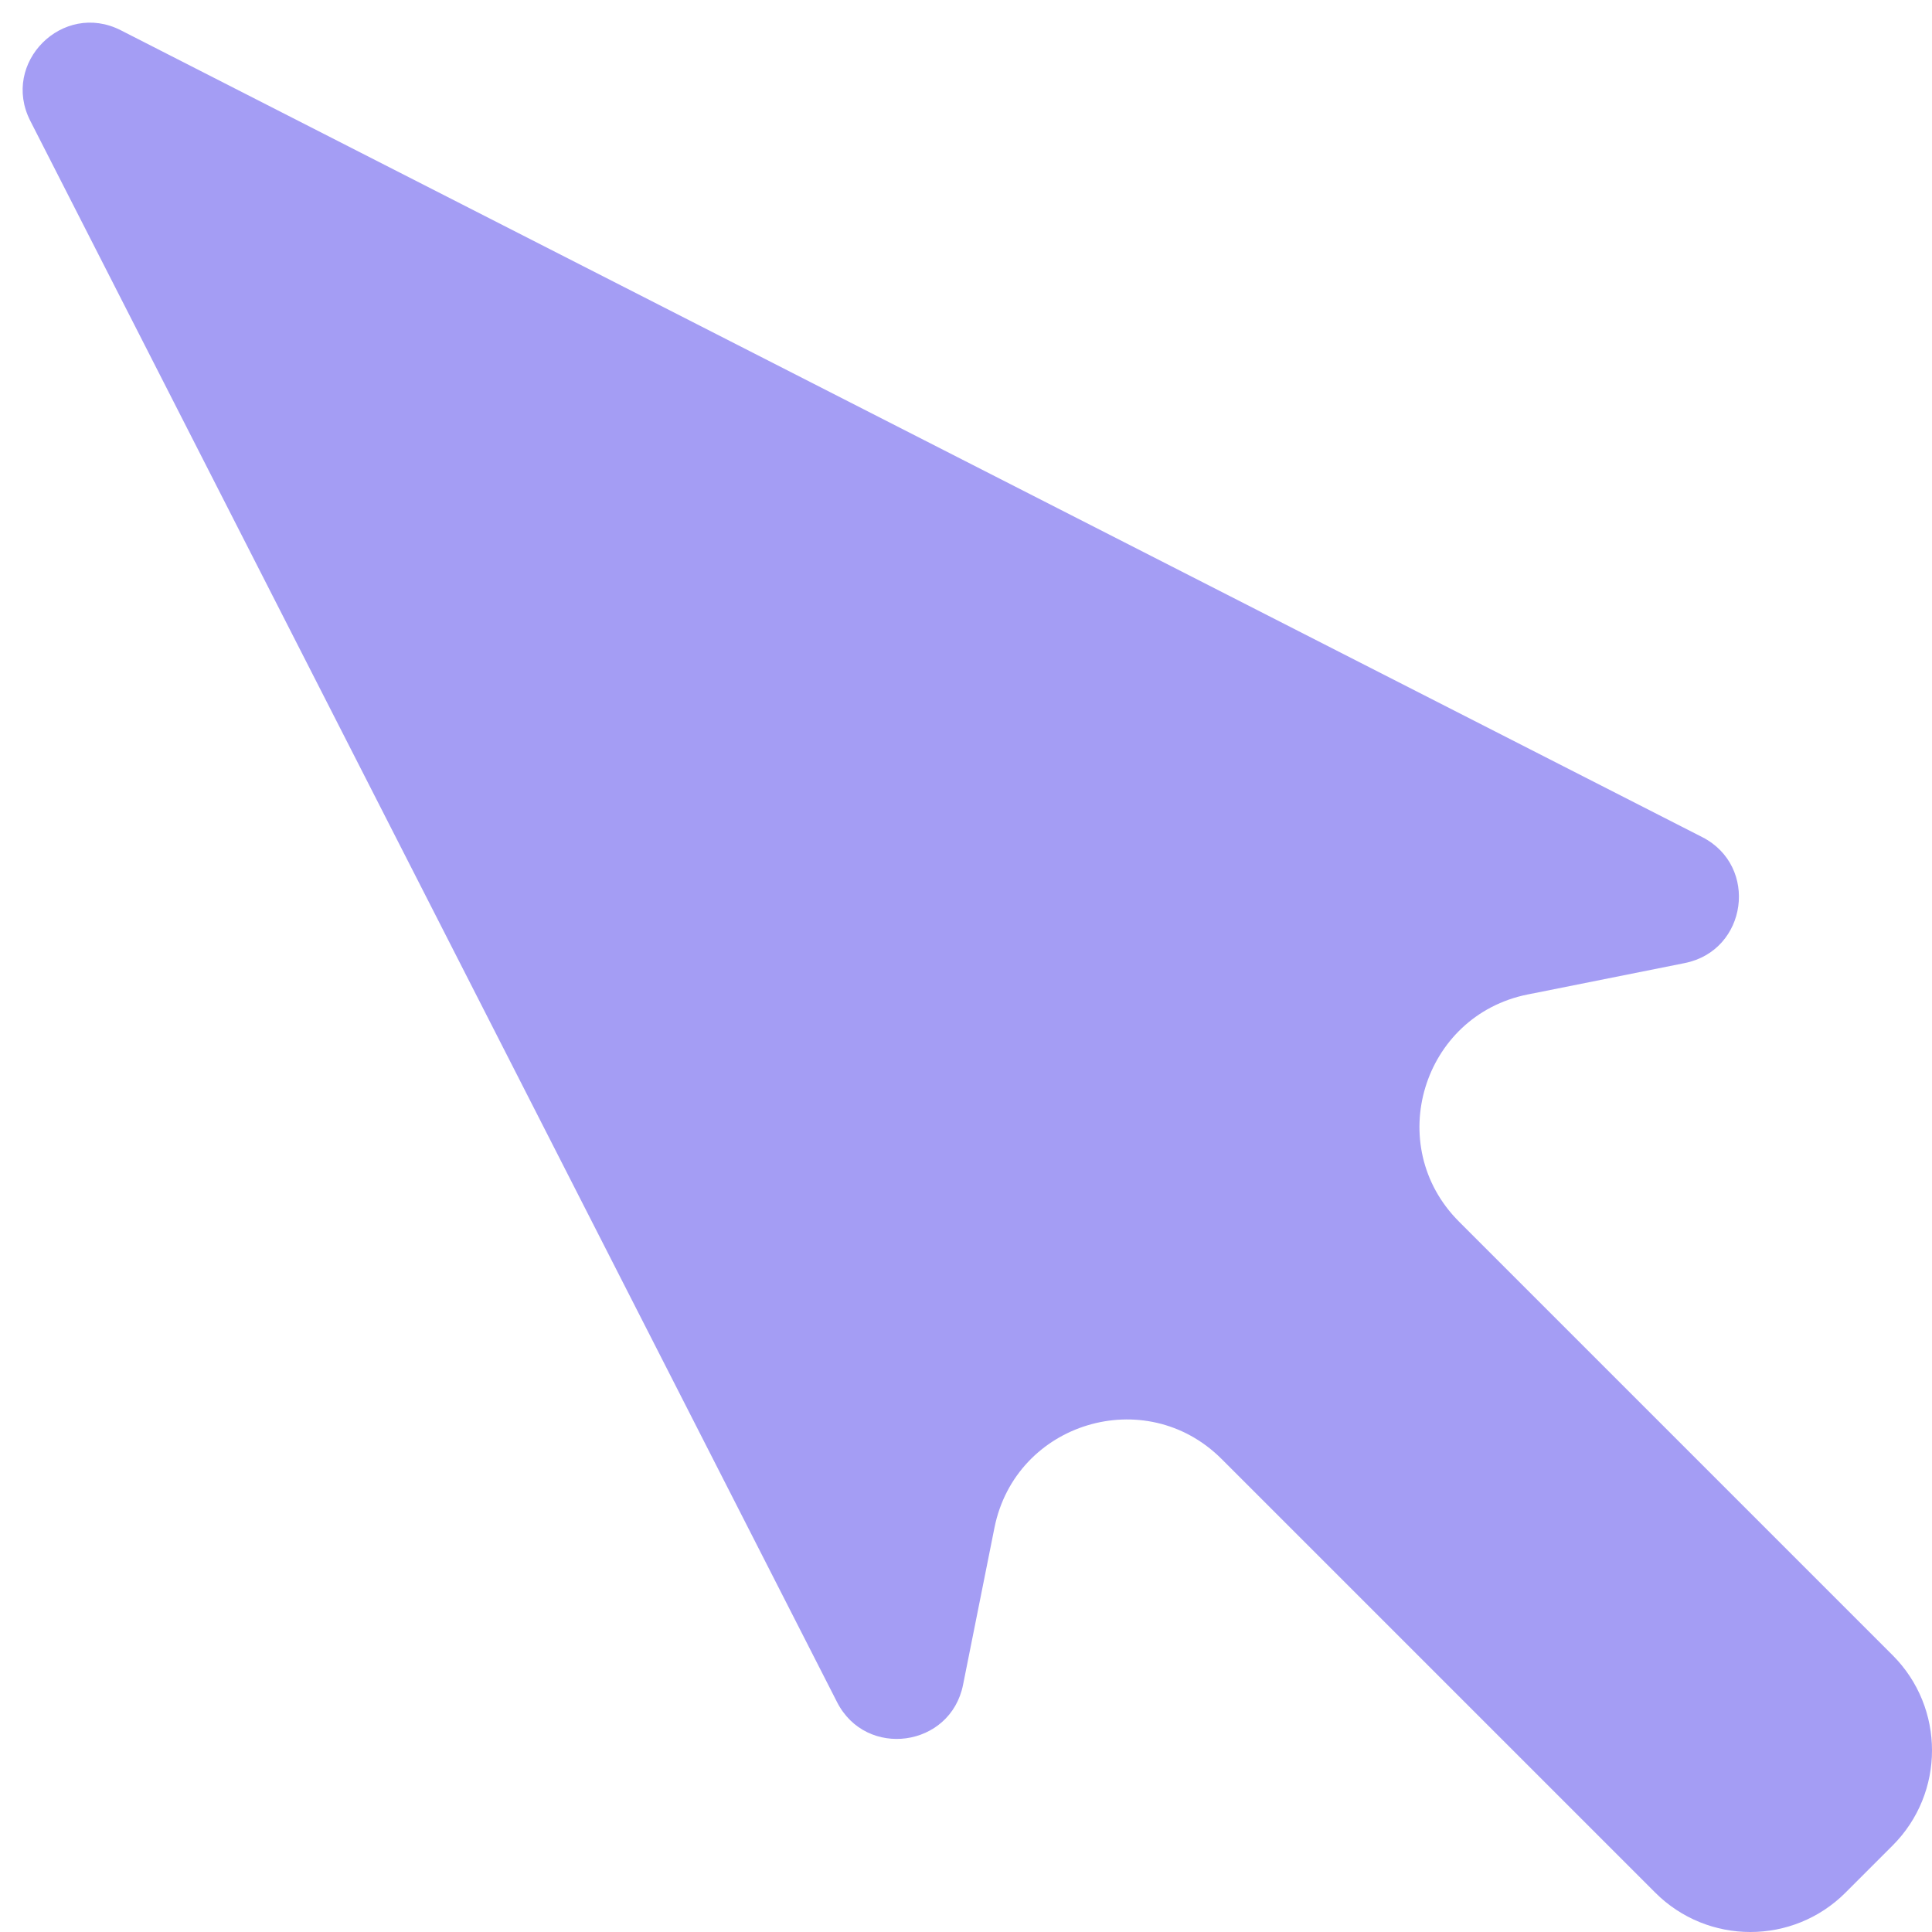 <svg width="40" height="40" viewBox="0 0 40 40" fill="none" xmlns="http://www.w3.org/2000/svg">
<path d="M17.331 35.242L0.627 2.502C0.013 1.299 1.299 0.013 2.502 0.627L35.242 17.331C36.419 17.932 36.177 19.68 34.882 19.939L31.631 20.589C29.448 21.026 28.633 23.718 30.207 25.292L39.184 34.269C40.272 35.357 40.272 37.122 39.184 38.21L38.21 39.184C37.122 40.272 35.357 40.272 34.269 39.184L25.292 30.207C23.718 28.633 21.026 29.448 20.589 31.631L19.939 34.882C19.68 36.177 17.932 36.419 17.331 35.242Z" fill="#A49DF4"/>
</svg>
